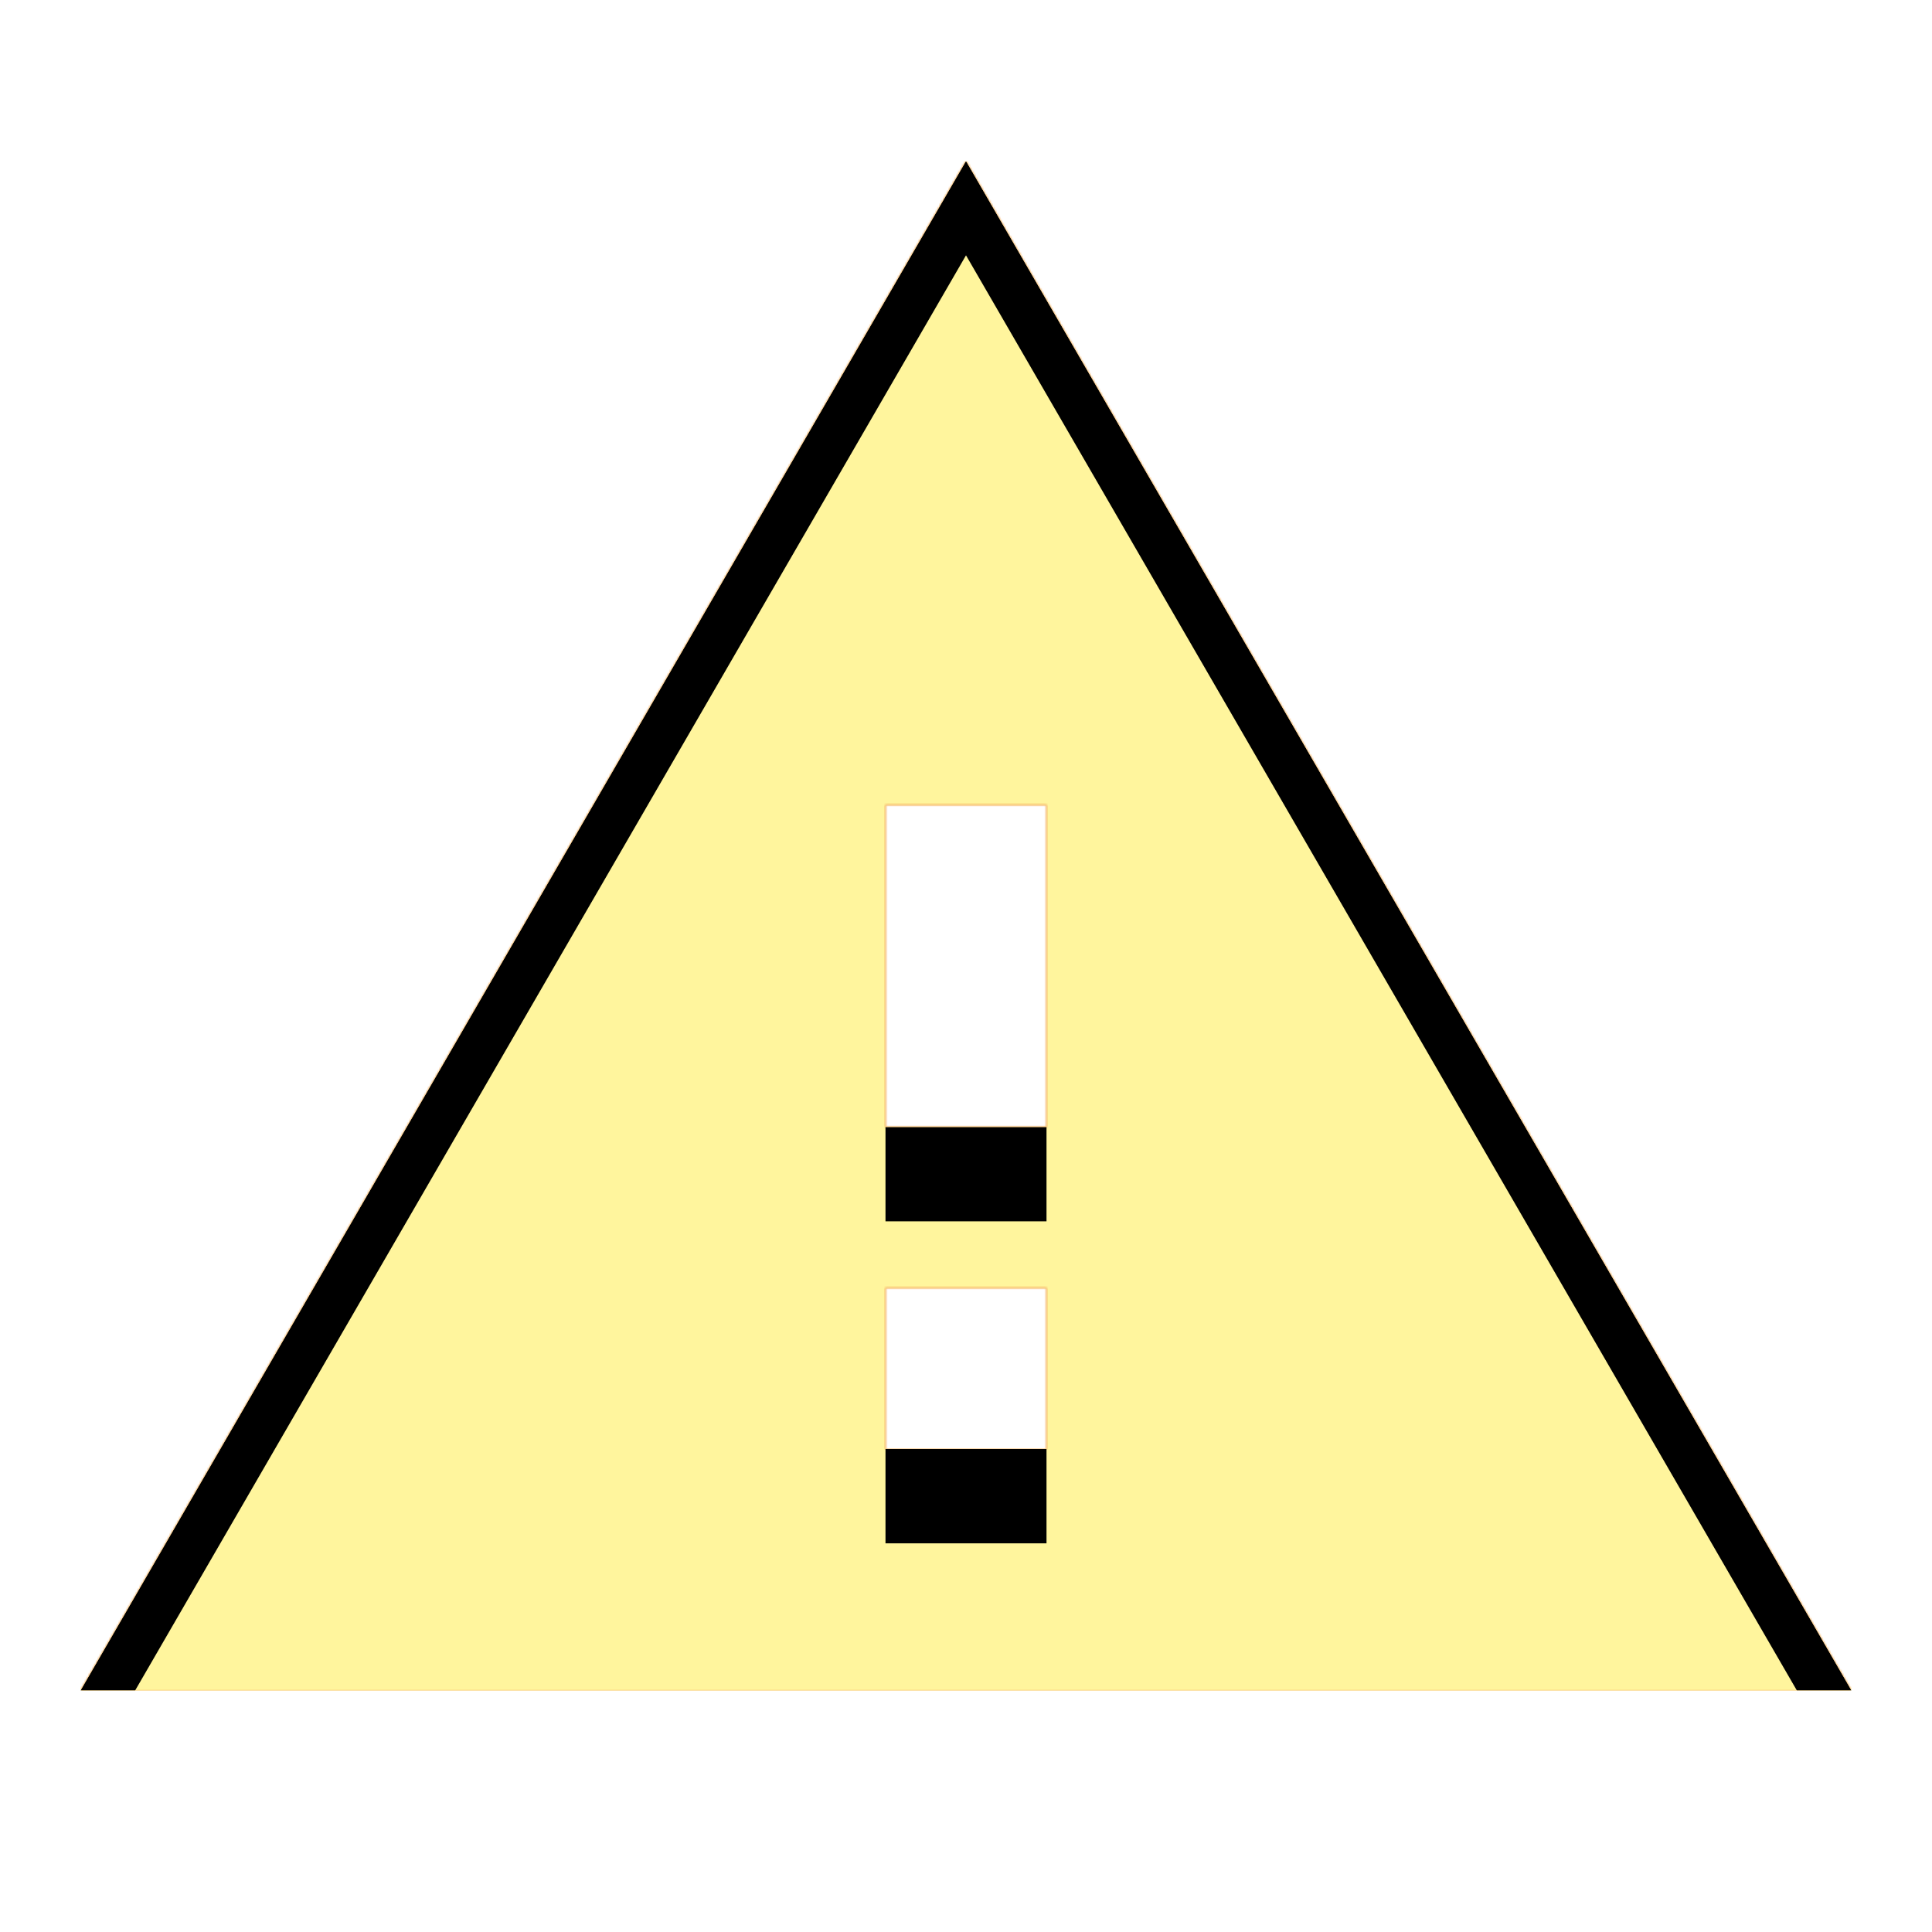 <svg version="1.1" xmlns="http://www.w3.org/2000/svg" xmlns:xlink="http://www.w3.org/1999/xlink" viewBox="0,0,1024,1024">
	<!-- Color names: teamapps-color-1, teamapps-color-2, teamapps-color-3 -->
	<desc>warning icon - Licensed under Apache License v2.0 (http://www.apache.org/licenses/LICENSE-2.0) - Created with Iconfu.com - Derivative work of Material icons (Copyright Google Inc.)</desc>
	<defs>
		<clipPath id="clip-Y2kFc1Ra">
			<path d="M512,85.33l469.33,810.67h-938.66zM554.67,426.67h-85.34v170.66h85.34zM554.67,682.67h-85.34v85.33h85.34z"/>
		</clipPath>
		<linearGradient x1="0" y1="1024" x2="1024" y2="0" id="color-afkbxjlH" gradientUnits="userSpaceOnUse">
			<stop offset="0.2" stop-color="#000000"/>
			<stop offset="0.8" stop-color="#ffffff"/>
		</linearGradient>
		<radialGradient cx="0" cy="0" r="1448.15" id="color-E6ahhDtb" gradientUnits="userSpaceOnUse">
			<stop offset="0.07" stop-color="#ffffff"/>
			<stop offset="0.75" stop-color="#000000"/>
		</radialGradient>
		<filter id="filter-xGzJXVQR" x="0%" y="0%" width="100%" height="100%" color-interpolation-filters="sRGB">
			<feColorMatrix values="1 0 0 0 0 0 1 0 0 0 0 0 1 0 0 0 0 0 0.05 0" in="SourceGraphic"/>
			<feOffset dy="20"/>
			<feGaussianBlur stdDeviation="11" result="blur0"/>
			<feColorMatrix values="1 0 0 0 0 0 1 0 0 0 0 0 1 0 0 0 0 0 0.07 0" in="SourceGraphic"/>
			<feOffset dy="30"/>
			<feGaussianBlur stdDeviation="20" result="blur1"/>
			<feMerge>
				<feMergeNode in="blur0"/>
				<feMergeNode in="blur1"/>
			</feMerge>
		</filter>
		<filter id="filter-Zrl4WWlX" color-interpolation-filters="sRGB">
			<feOffset/>
		</filter>
		<mask id="mask-HsbA3rmE">
			<path d="M512,85.33l469.33,810.67h-938.66zM554.67,426.67h-85.34v170.66h85.34zM554.67,682.67h-85.34v85.33h85.34z" fill="url(#color-E6ahhDtb)"/>
		</mask>
		<mask id="mask-LSyKamp3">
			<path d="M512,85.33l469.33,810.67h-938.66zM554.67,426.67h-85.34v170.66h85.34zM554.67,682.67h-85.34v85.33h85.34z" fill="#ffffff"/>
		</mask>
		<mask id="mask-TcGSgArA">
			<rect fill="url(#color-afkbxjlH)" x="42.67" y="85.33" width="938.66" height="810.67"/>
		</mask>
	</defs>
	<g fill="none" fill-rule="nonzero" style="mix-blend-mode: normal">
		<g mask="url(#mask-LSyKamp3)">
			<g color="#ffc107" class="teamapps-color-2">
				<rect x="42.67" y="85.33" width="938.66" height="810.67" fill="currentColor"/>
			</g>
			<g color="#e65100" class="teamapps-color-3" mask="url(#mask-TcGSgArA)">
				<rect x="42.67" y="85.33" width="938.66" height="810.67" fill="currentColor"/>
			</g>
		</g>
		<g filter="url(#filter-Zrl4WWlX)" mask="url(#mask-HsbA3rmE)">
			<g color="#fff59d" class="teamapps-color-1">
				<rect x="42.67" y="85.33" width="938.66" height="810.67" fill="currentColor"/>
			</g>
		</g>
		<g clip-path="url(#clip-Y2kFc1Ra)">
			<path d="M-50.33,939v-996.67h1124.66v996.67zM42.67,896h938.66l-469.33,-810.67zM554.67,597.33h-85.34v-170.66h85.34zM554.67,768h-85.34v-85.33h85.34z" fill="#000000" filter="url(#filter-xGzJXVQR)"/>
		</g>
	</g>
</svg>